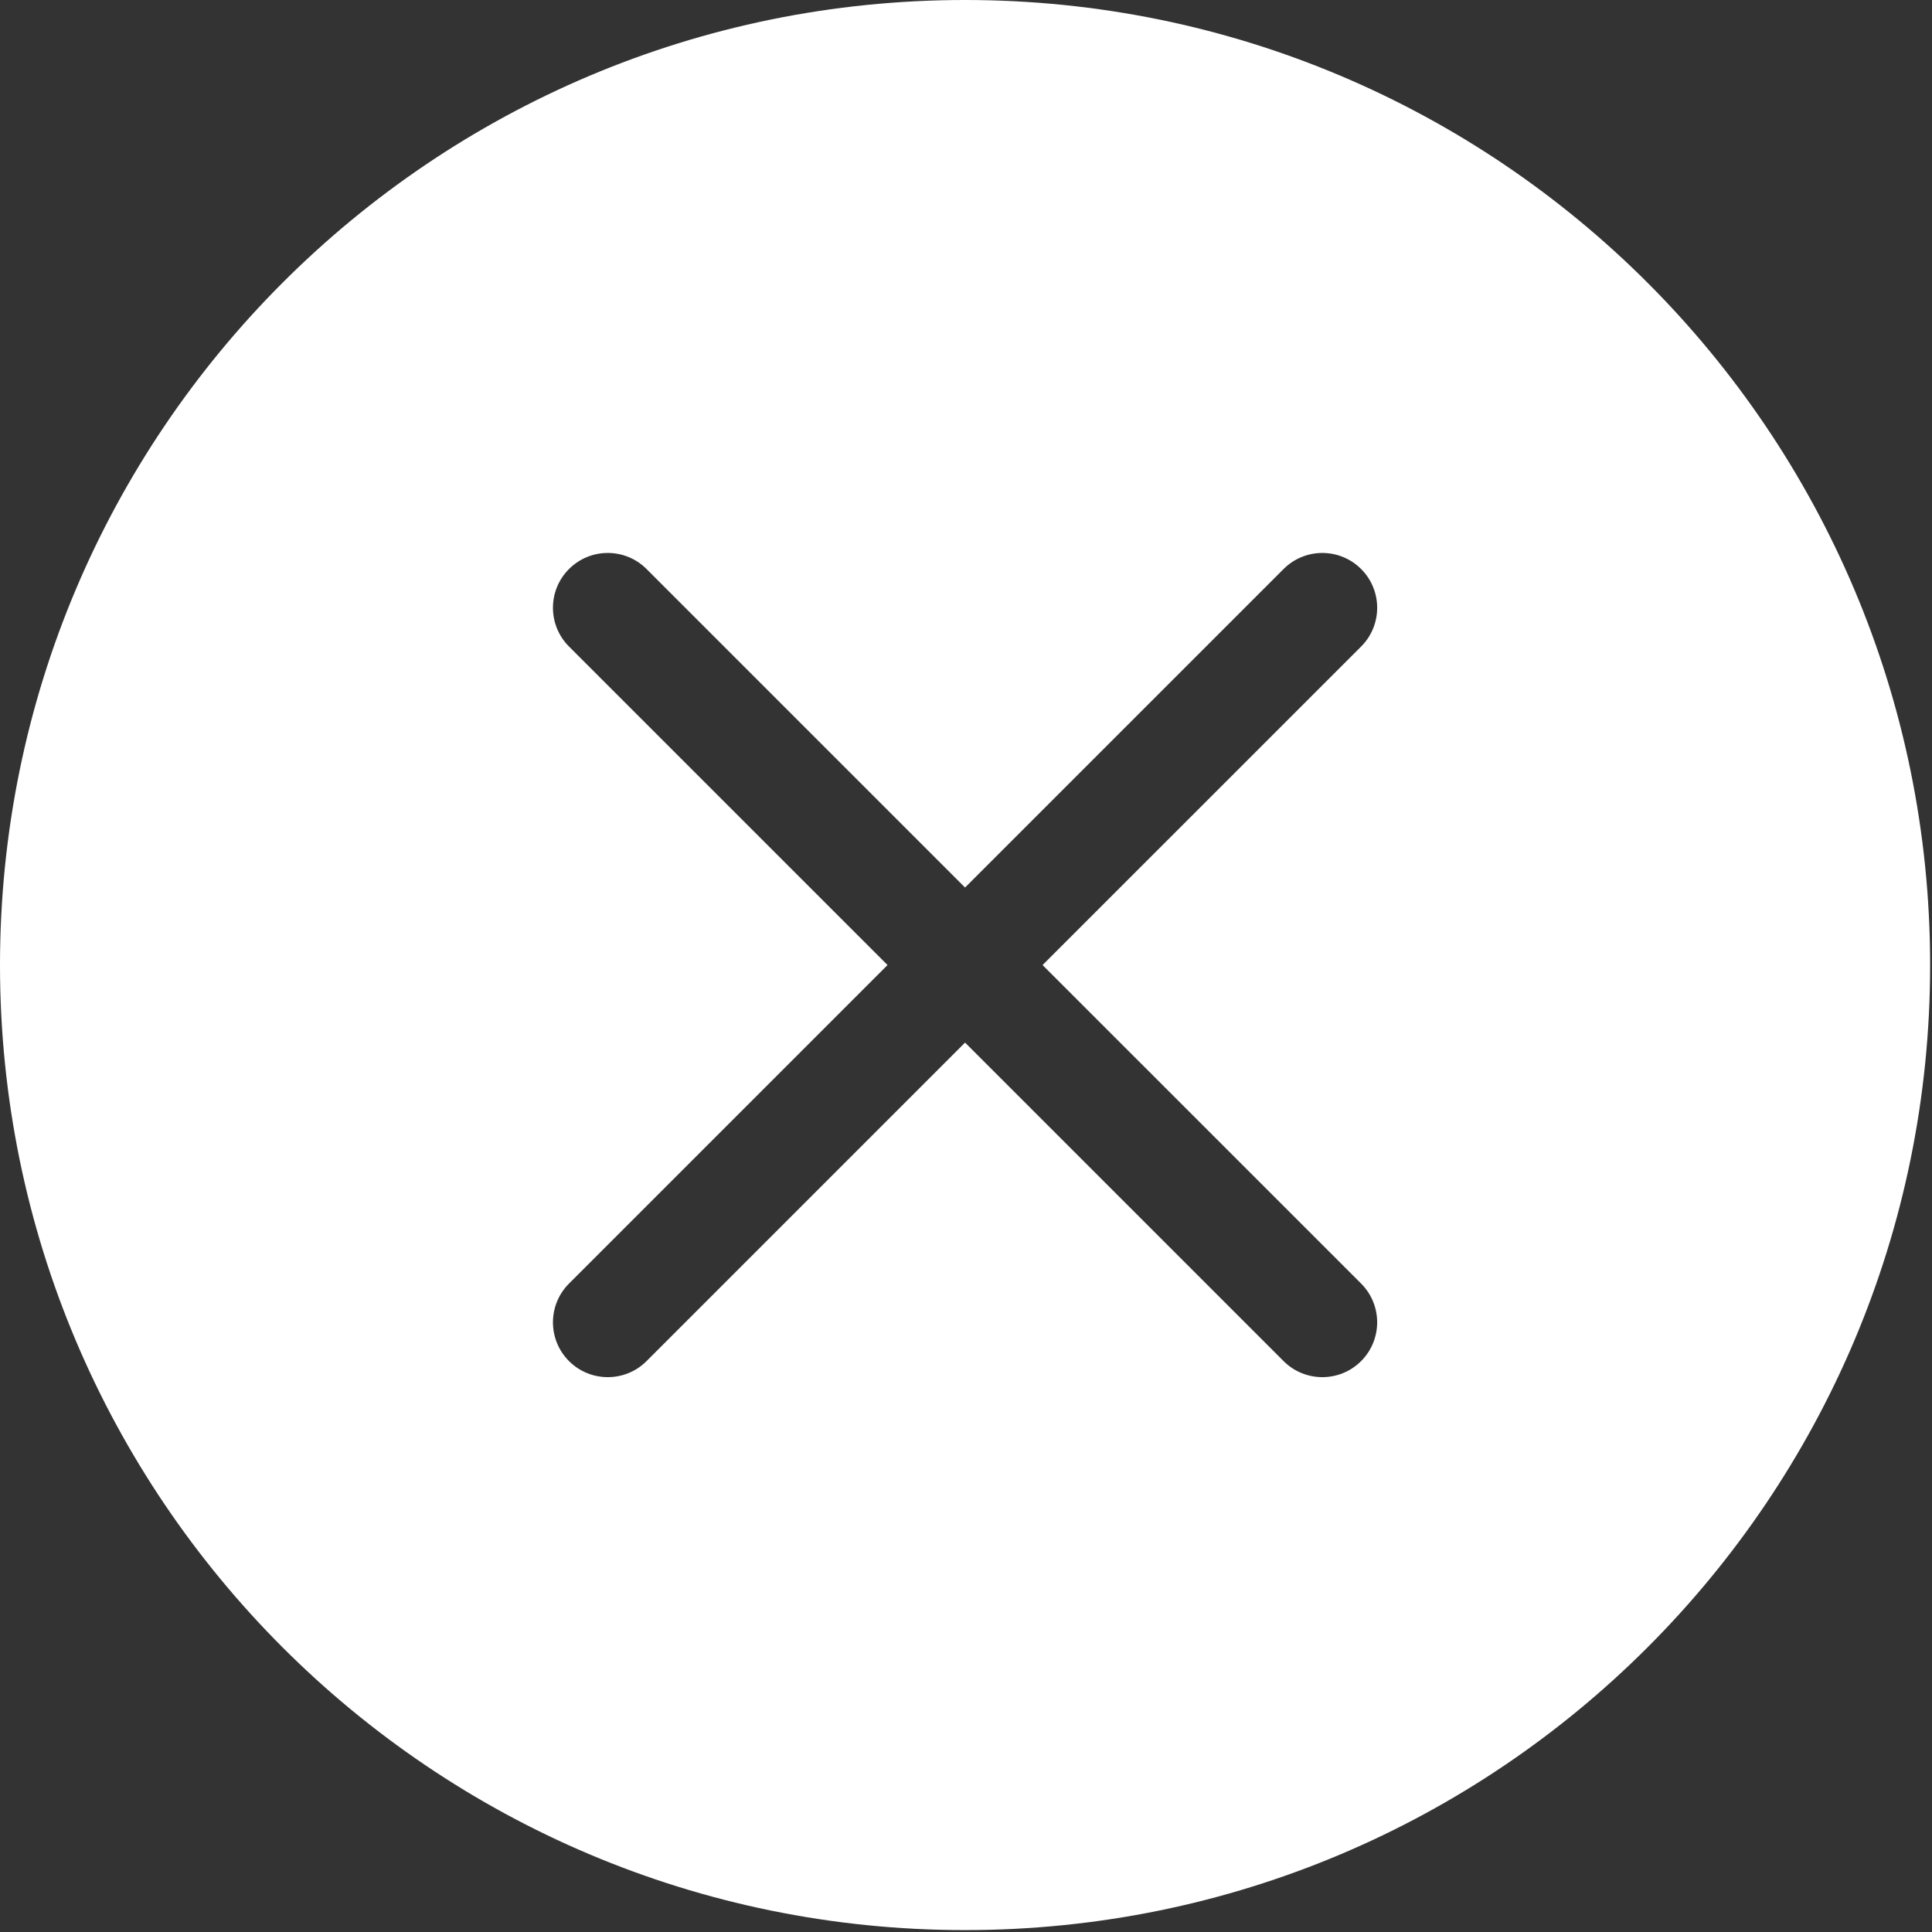 <svg width="123" height="123" viewBox="0 0 123 123" fill="none" xmlns="http://www.w3.org/2000/svg">
<rect x="0" y="0" width="123" height="123" fill="#333333" stroke="none"/>
<g clip-path="url(#clip0_42_2)">
<path fill-rule="evenodd" clip-rule="evenodd" d="M61.44 0C95.373 0 122.881 27.507 122.881 61.439C122.881 95.372 95.373 122.879 61.44 122.879C27.508 122.88 0 95.372 0 61.439C0 27.507 27.508 0 61.44 0ZM81.719 36.226C83.082 34.863 85.291 34.863 86.655 36.226C88.018 37.589 88.018 39.799 86.655 41.162L66.375 61.439L86.654 81.717C88.017 83.08 88.017 85.29 86.654 86.654C85.291 88.016 83.082 88.016 81.718 86.654L61.44 66.376L41.162 86.654C39.8 88.016 37.589 88.016 36.226 86.654C34.863 85.291 34.863 83.081 36.226 81.717L56.504 61.439L36.226 41.162C34.863 39.799 34.863 37.589 36.226 36.226C37.589 34.863 39.799 34.863 41.162 36.226L61.44 56.504L81.719 36.226Z" fill="white"/>
</g>
<defs>
<clipPath id="clip0_42_2">
<rect width="122.881" height="122.88" fill="white"/>
</clipPath>
</defs>
</svg>
